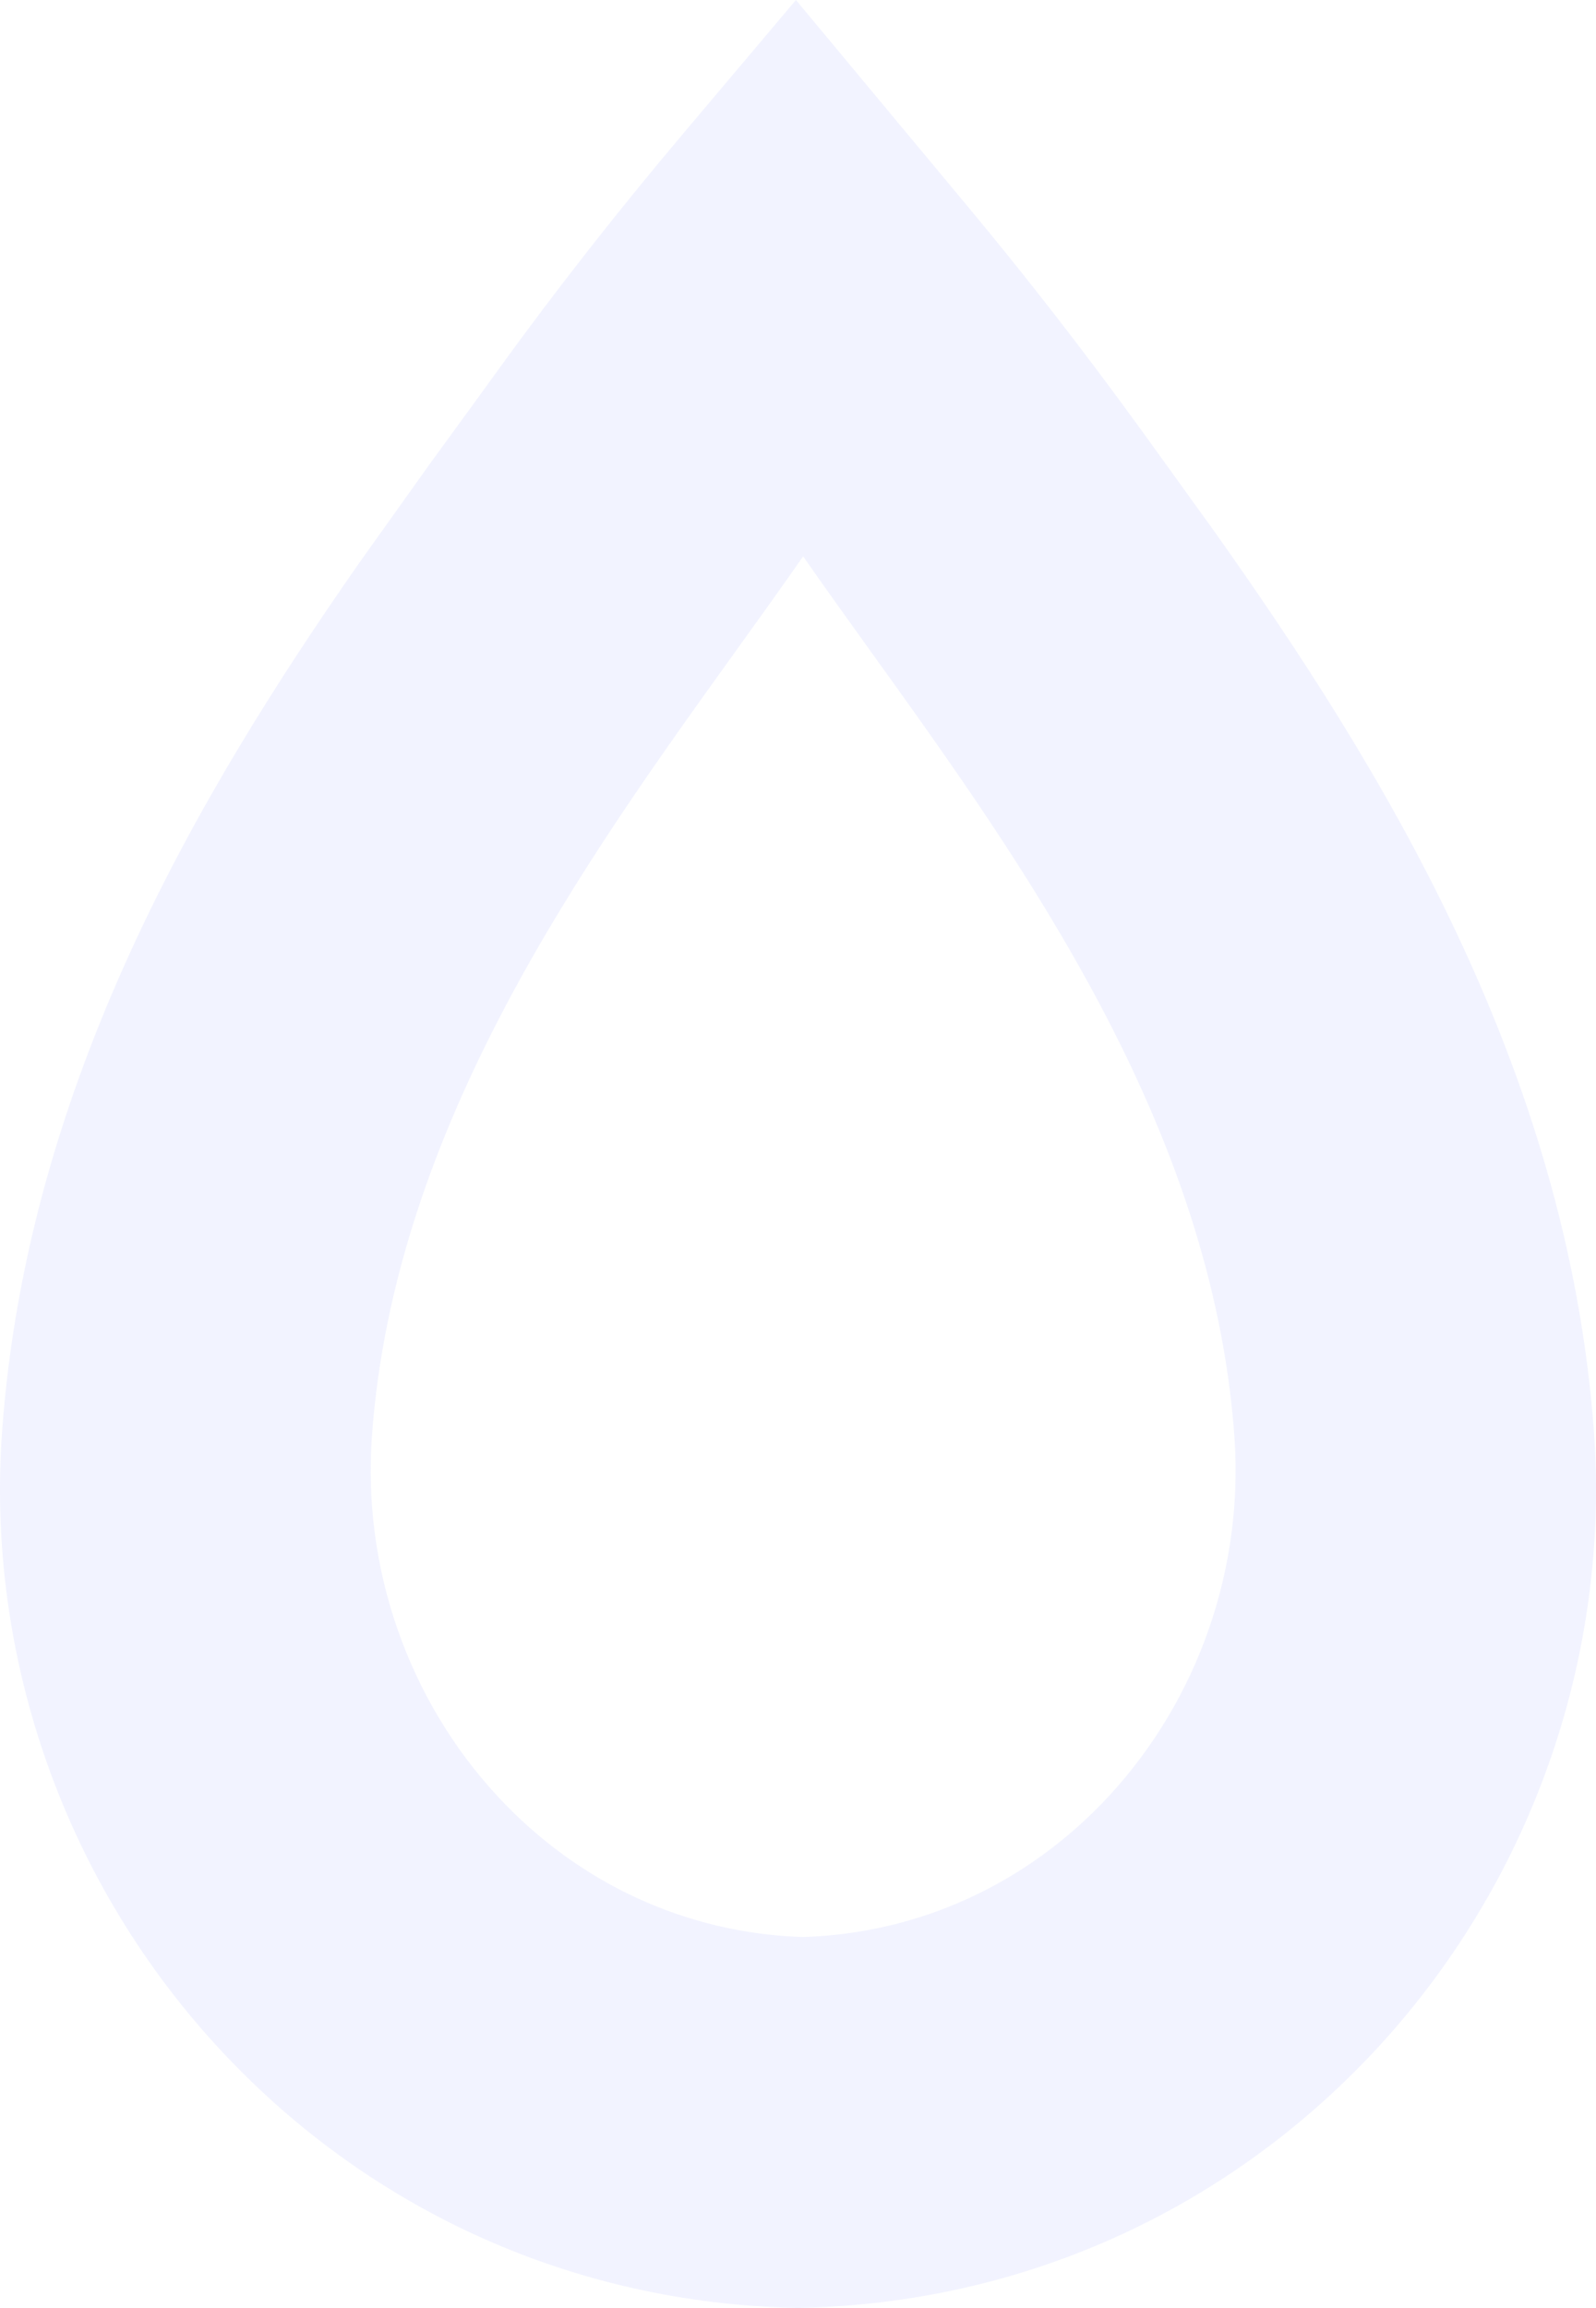 <svg width="155" height="224" viewBox="0 0 155 224" fill="none" xmlns="http://www.w3.org/2000/svg">
<path opacity="0.1" fill-rule="evenodd" clip-rule="evenodd" d="M111.323 42.411L117.898 51.527C134.054 74.289 152.175 103.533 154.787 138.798C156.421 160.965 148.585 183.015 133.297 199.276C118.756 214.727 99.081 223.512 77.863 223.99L77.5 224L77.137 223.99C55.919 223.512 36.234 214.737 21.703 199.276C6.415 183.015 -1.421 160.975 0.213 138.798C2.683 105.114 19.323 76.934 34.883 54.641L41.72 45.056C42.52 43.953 43.32 42.857 44.104 41.782C44.299 41.515 44.492 41.25 44.685 40.986C45.026 40.517 45.367 40.05 45.707 39.584C46.614 38.339 47.516 37.102 48.396 35.881C54.124 27.955 60.185 20.263 66.508 12.777L77.298 0L94.129 20.215C99.726 26.94 105.081 33.841 110.224 40.898C110.239 40.917 110.252 40.934 110.264 40.951C110.277 40.968 110.29 40.986 110.305 41.005C110.419 41.162 110.534 41.322 110.649 41.484C110.872 41.794 111.098 42.109 111.323 42.411ZM78 188C89.305 187.648 99.834 182.801 107.676 174.339C116.364 164.958 120.813 152.206 119.877 139.346C117.698 109.298 99.317 83.735 84.548 63.205L84.11 62.595C81.987 59.637 79.937 56.78 78 54C75.93 56.971 73.731 60.029 71.452 63.195L71.449 63.199C56.681 83.739 38.302 109.3 36.123 139.346C35.187 152.206 39.636 164.968 48.324 174.339C56.166 182.811 66.695 187.658 78 188Z" fill="#7D85FB"/>
</svg>
